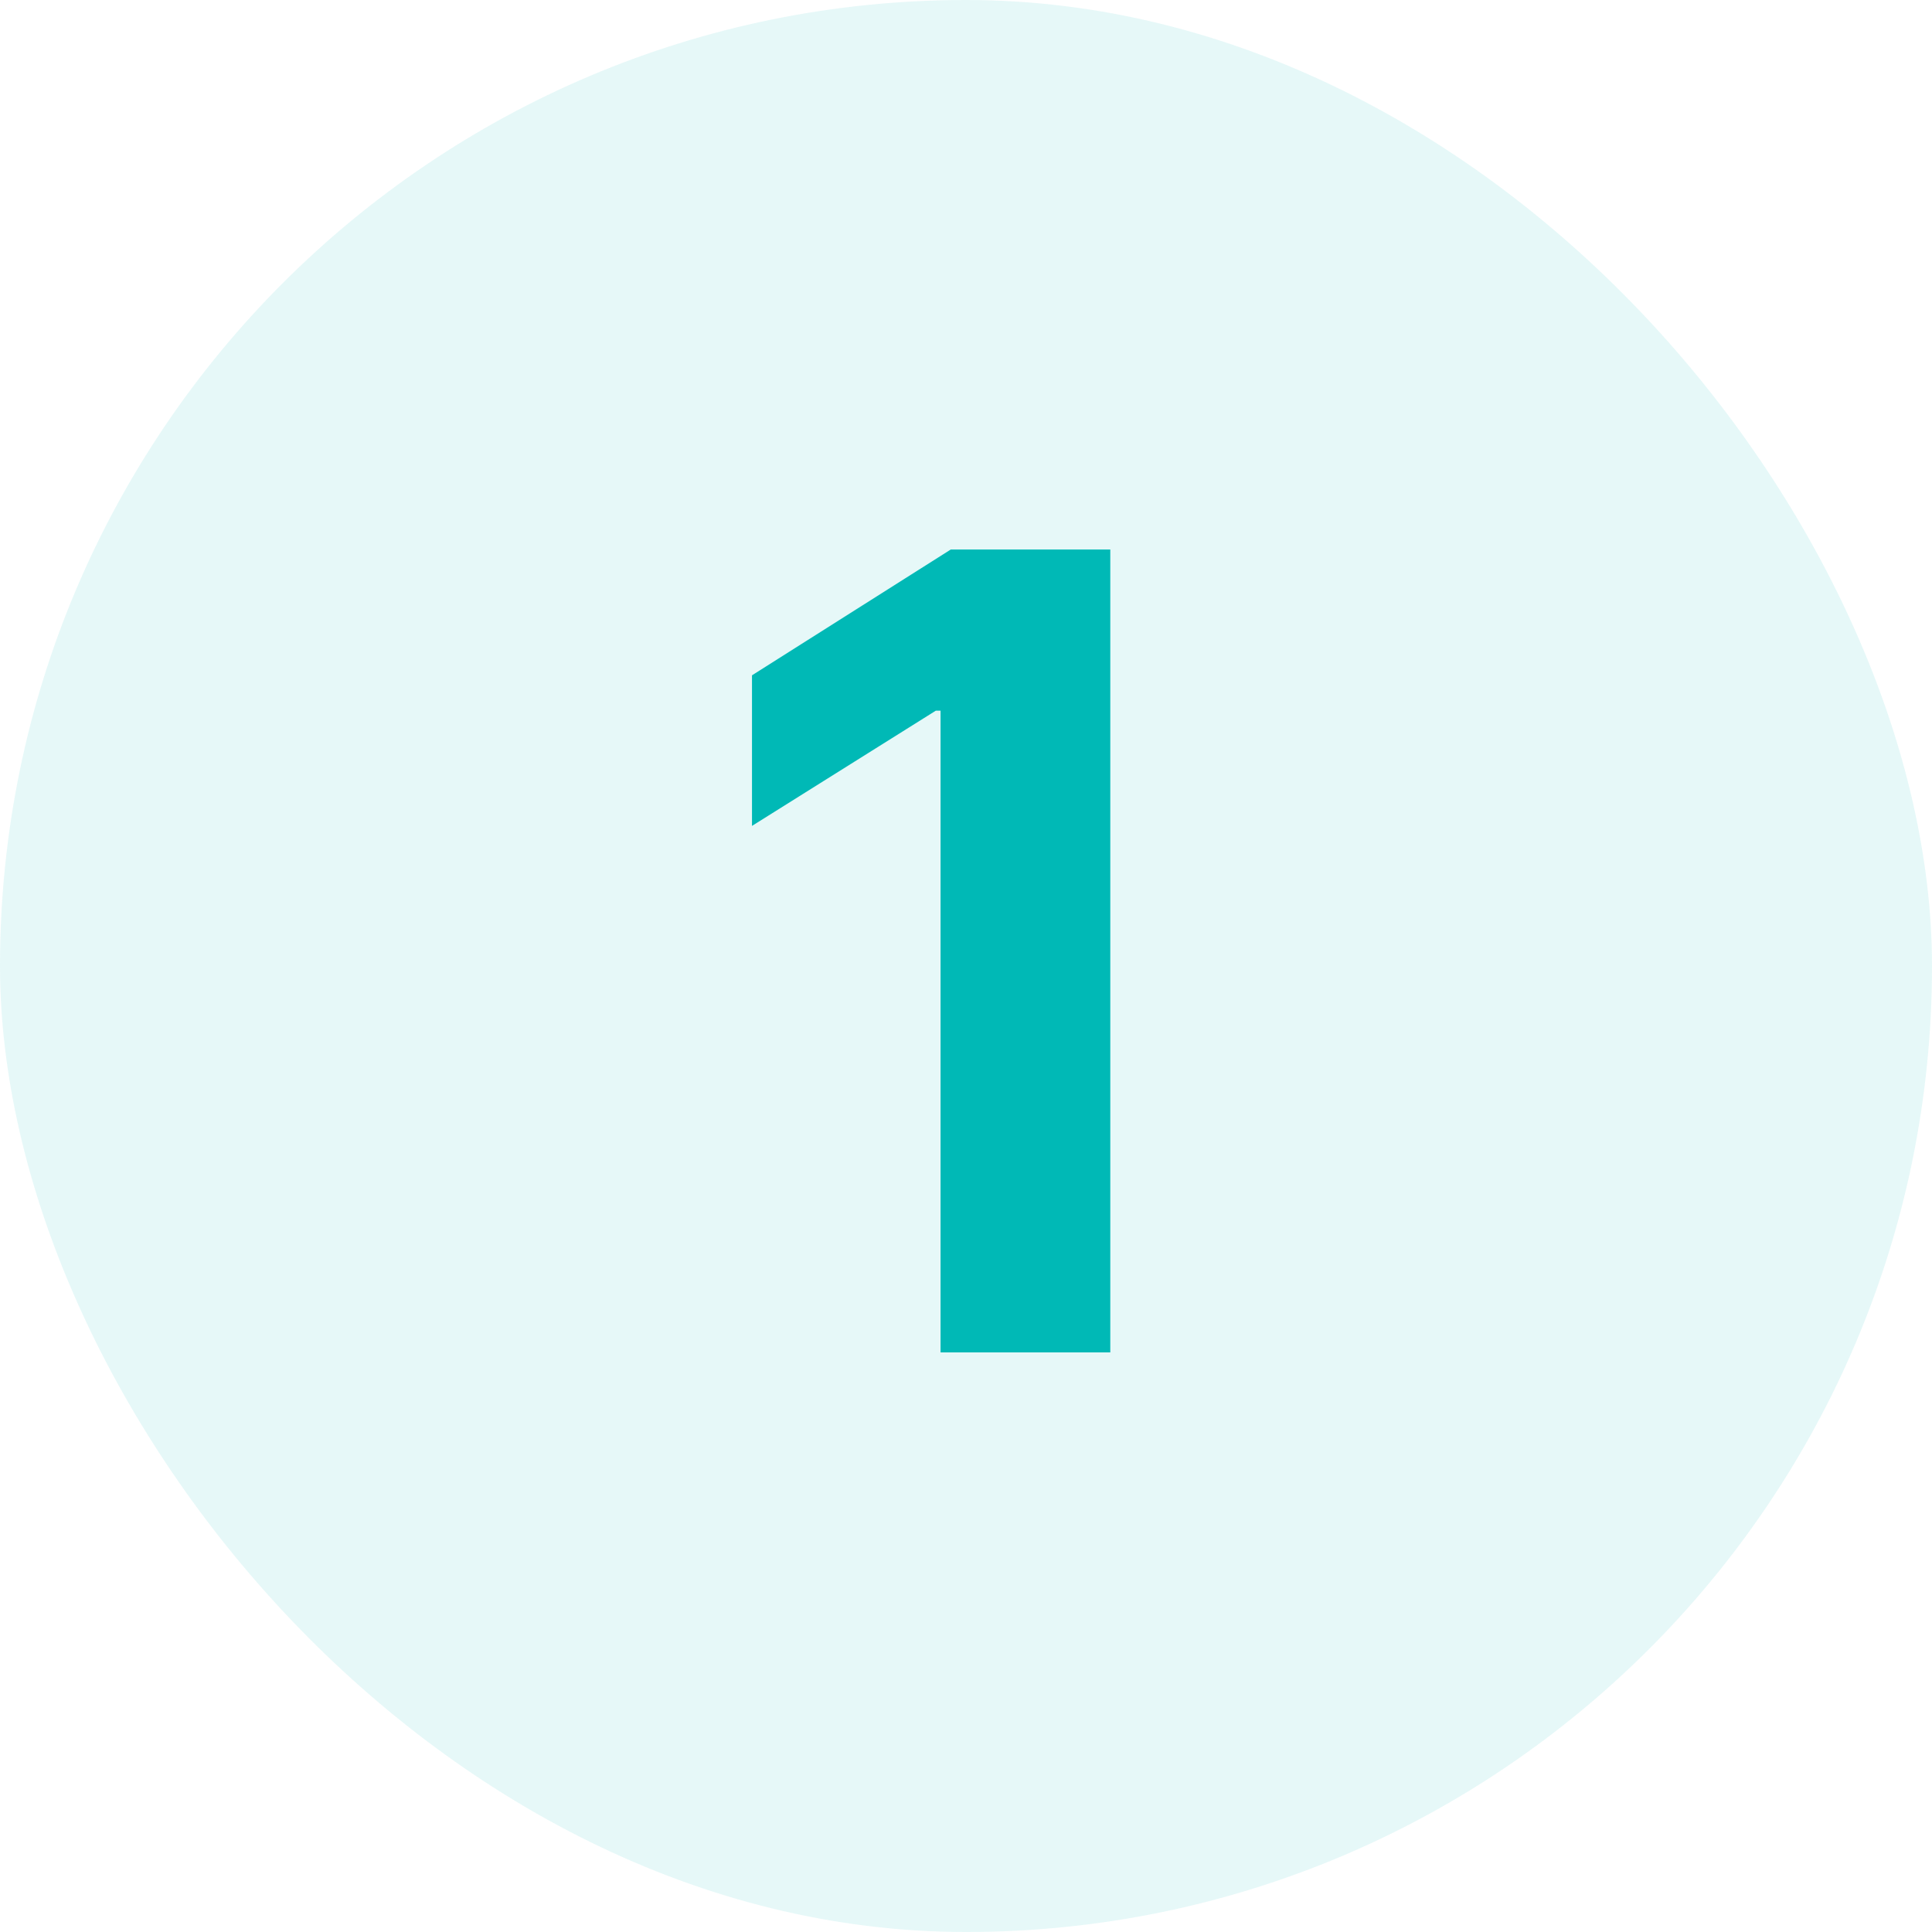 <svg width="35" height="35" viewBox="0 0 35 35" fill="none" xmlns="http://www.w3.org/2000/svg">
<rect width="35" height="35" rx="17.5" fill="#00B9B6" fill-opacity="0.1"/>
<path d="M20.114 9.955L20.114 24.5L17.039 24.5L17.039 12.874L16.954 12.874L13.623 14.962L13.623 12.234L17.224 9.955L20.114 9.955Z" fill="#00B9B6"/>
</svg>
